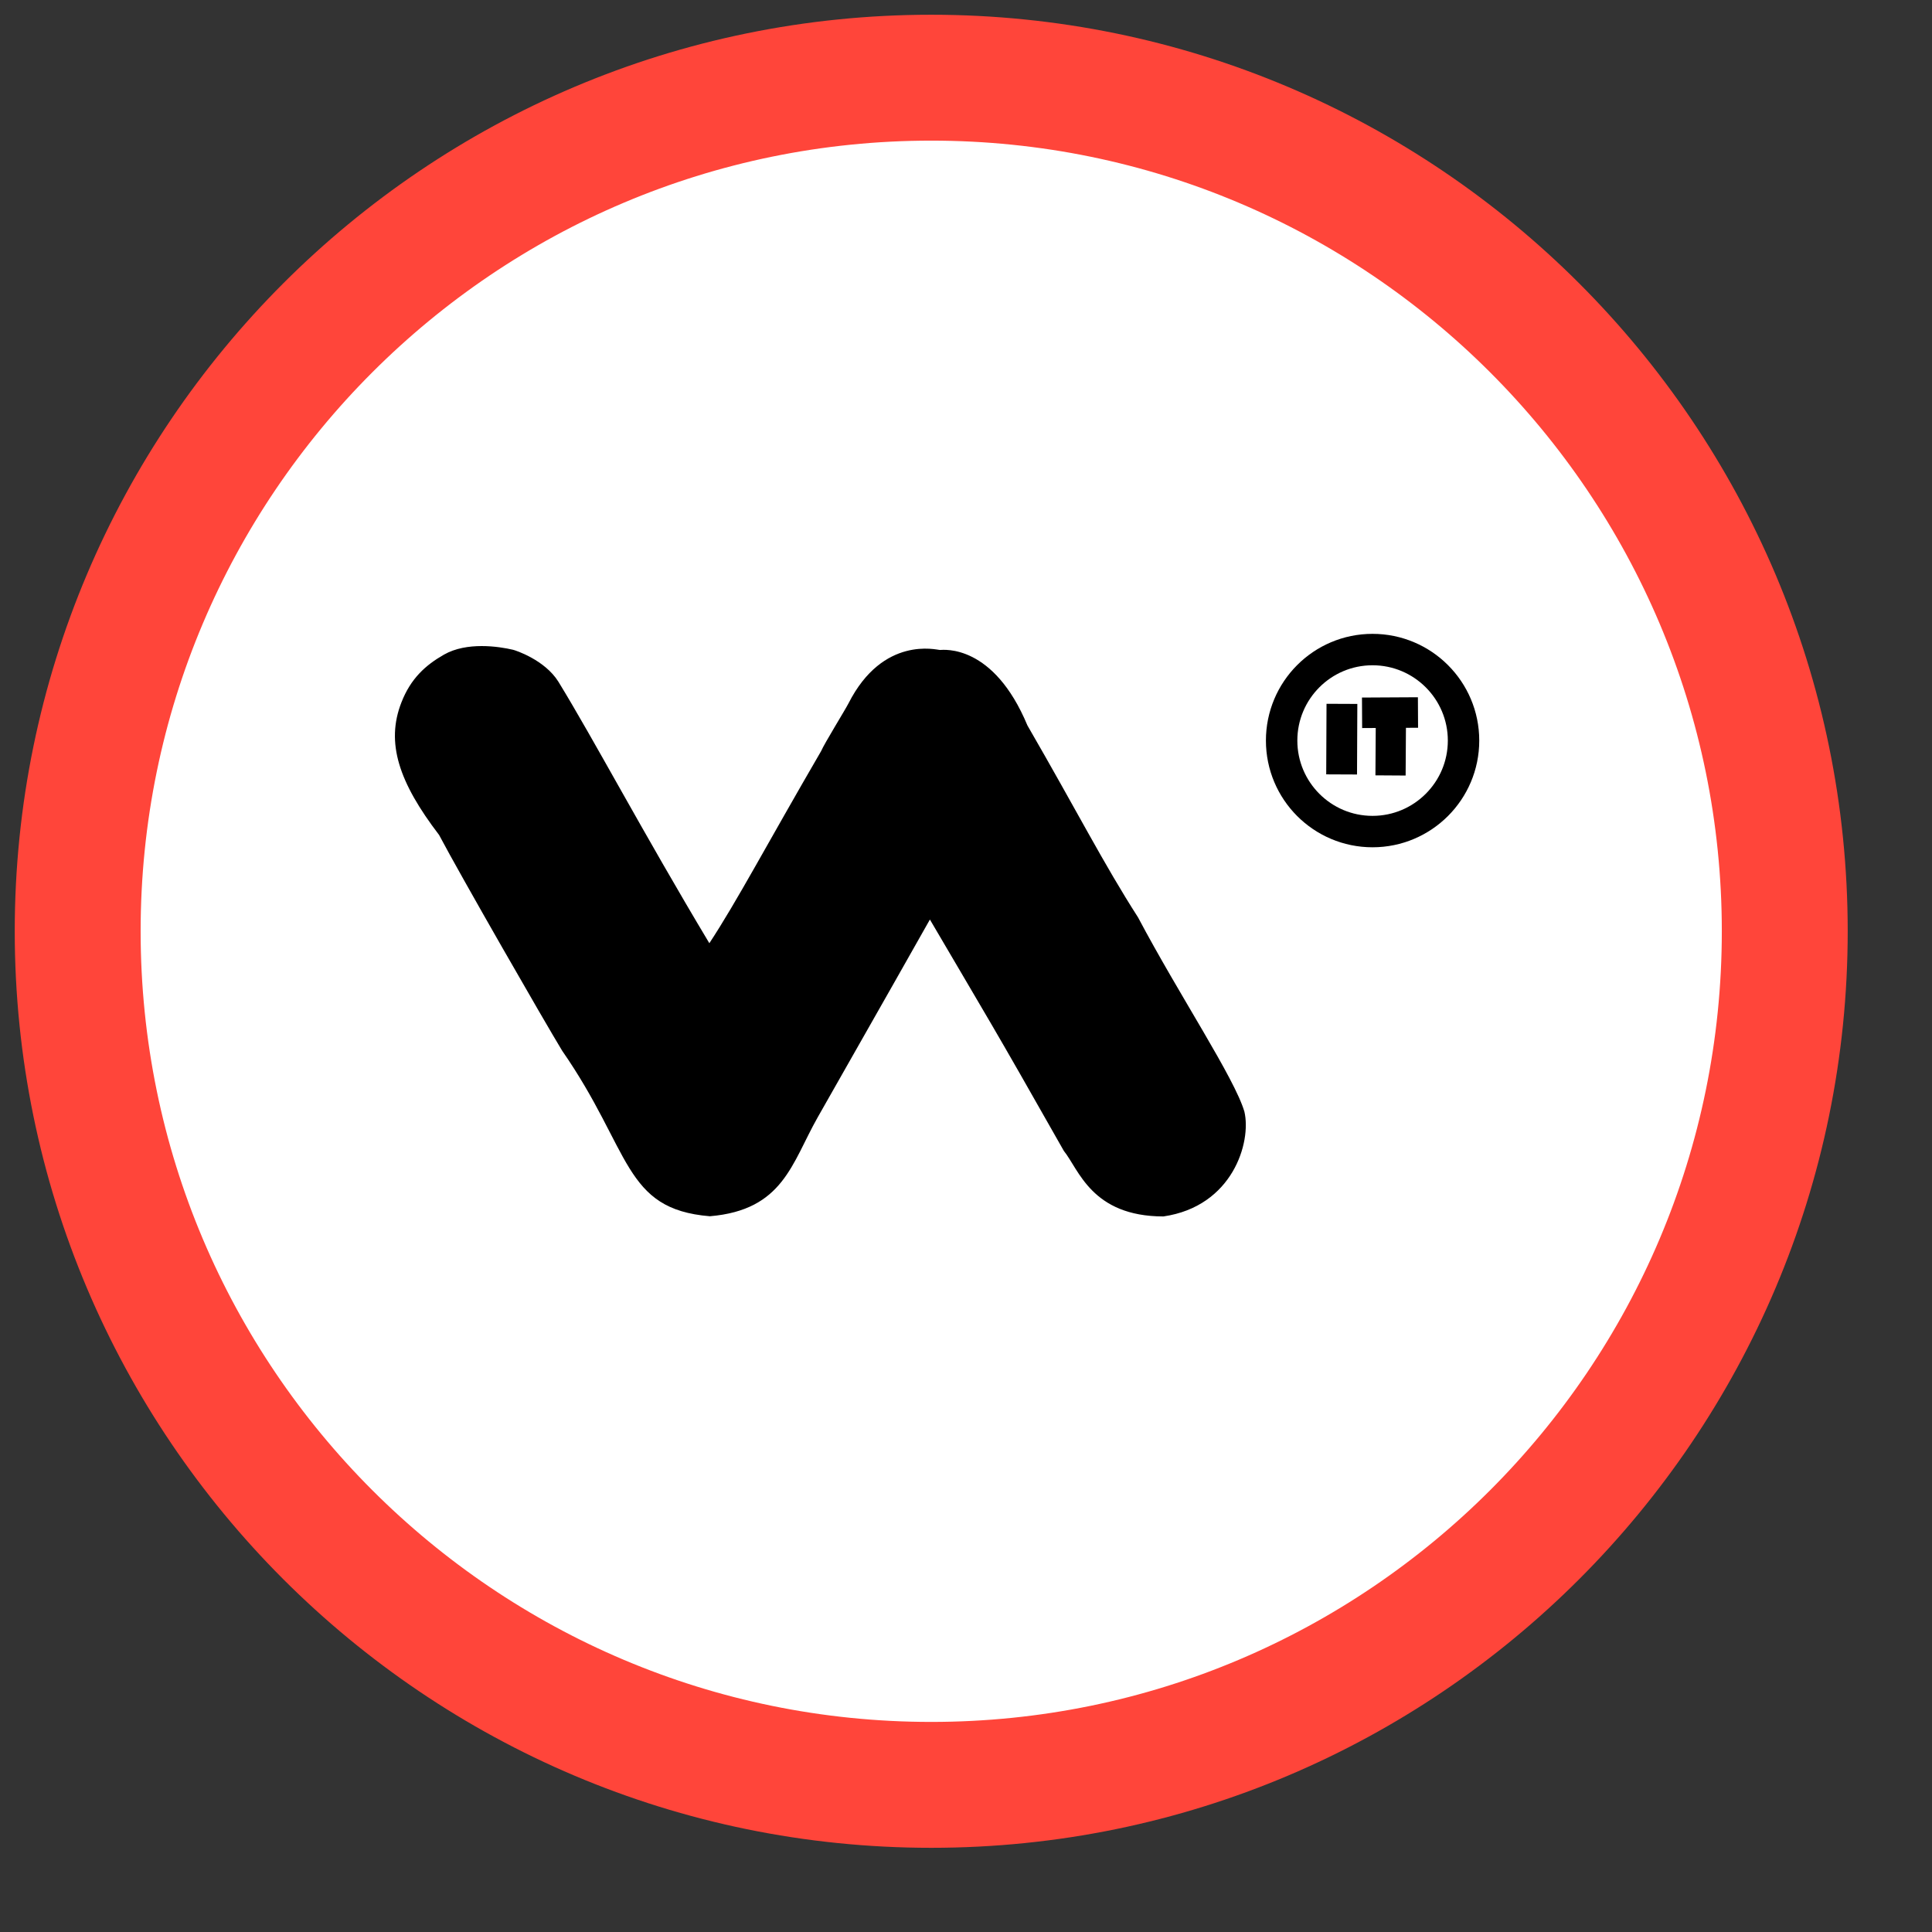 <svg width="19" height="19" viewBox="0 0 19 19" fill="none" xmlns="http://www.w3.org/2000/svg">
    <rect x="0" y="0" width="19" height="19" fill="#333333" stroke="none"/>
    <path
      d="M9.157 0.658C13.848 0.658 17.657 4.467 17.657 9.158C17.657 13.849 13.848 17.658 9.157 17.658C4.466 17.658 0.657 13.849 0.657 9.158C0.657 4.467 4.466 0.658 9.157 0.658Z"
      fill="white"
    />
    <path
      d="M9.158 0.764C13.791 0.764 17.552 4.526 17.552 9.158C17.552 13.791 13.791 17.553 9.158 17.553C4.525 17.553 0.764 13.791 0.764 9.158C0.764 4.526 4.525 0.764 9.158 0.764Z"
      stroke="#FF453A"
      stroke-width="1.238"
      stroke-linecap="round"
      stroke-linejoin="round"
    />
    <path
      d="M13.498 6.388C13.992 6.388 14.393 6.789 14.393 7.283C14.393 7.777 13.992 8.178 13.498 8.178C13.004 8.178 12.604 7.777 12.604 7.283C12.604 6.789 13.004 6.388 13.498 6.388Z"
      stroke="black"
      stroke-width="0.309"
    />
    <path d="M13.197 6.922L13.194 7.616" stroke="black" stroke-width="0.303" />
    <path d="M13.395 7.01L13.945 7.007" stroke="black" stroke-width="0.3" />
    <path d="M13.679 7.01L13.675 7.626" stroke="black" stroke-width="0.297" />
    <path
      d="M9.243 6.392C9.215 6.392 8.685 6.248 8.345 6.916C8.312 6.981 8.108 7.31 8.075 7.387C7.536 8.314 7.249 8.861 6.976 9.276C6.322 8.185 5.839 7.271 5.492 6.705C5.358 6.489 5.068 6.395 5.045 6.39C4.904 6.357 4.59 6.31 4.366 6.438C4.187 6.54 4.04 6.671 3.948 6.907C3.792 7.304 3.922 7.693 4.318 8.211C4.524 8.602 5.359 10.055 5.529 10.334C6.211 11.317 6.128 11.891 6.981 11.961C7.703 11.9 7.785 11.441 8.041 10.989C8.348 10.446 8.62 9.973 9.145 9.043C9.723 10.029 9.742 10.047 10.462 11.318C10.61 11.501 10.735 11.962 11.441 11.963C12.123 11.864 12.308 11.233 12.238 10.933C12.142 10.603 11.598 9.789 11.192 9.022C10.85 8.489 10.594 7.981 10.104 7.134C9.769 6.331 9.281 6.391 9.243 6.392Z"
      fill="black"
    />
  </svg>